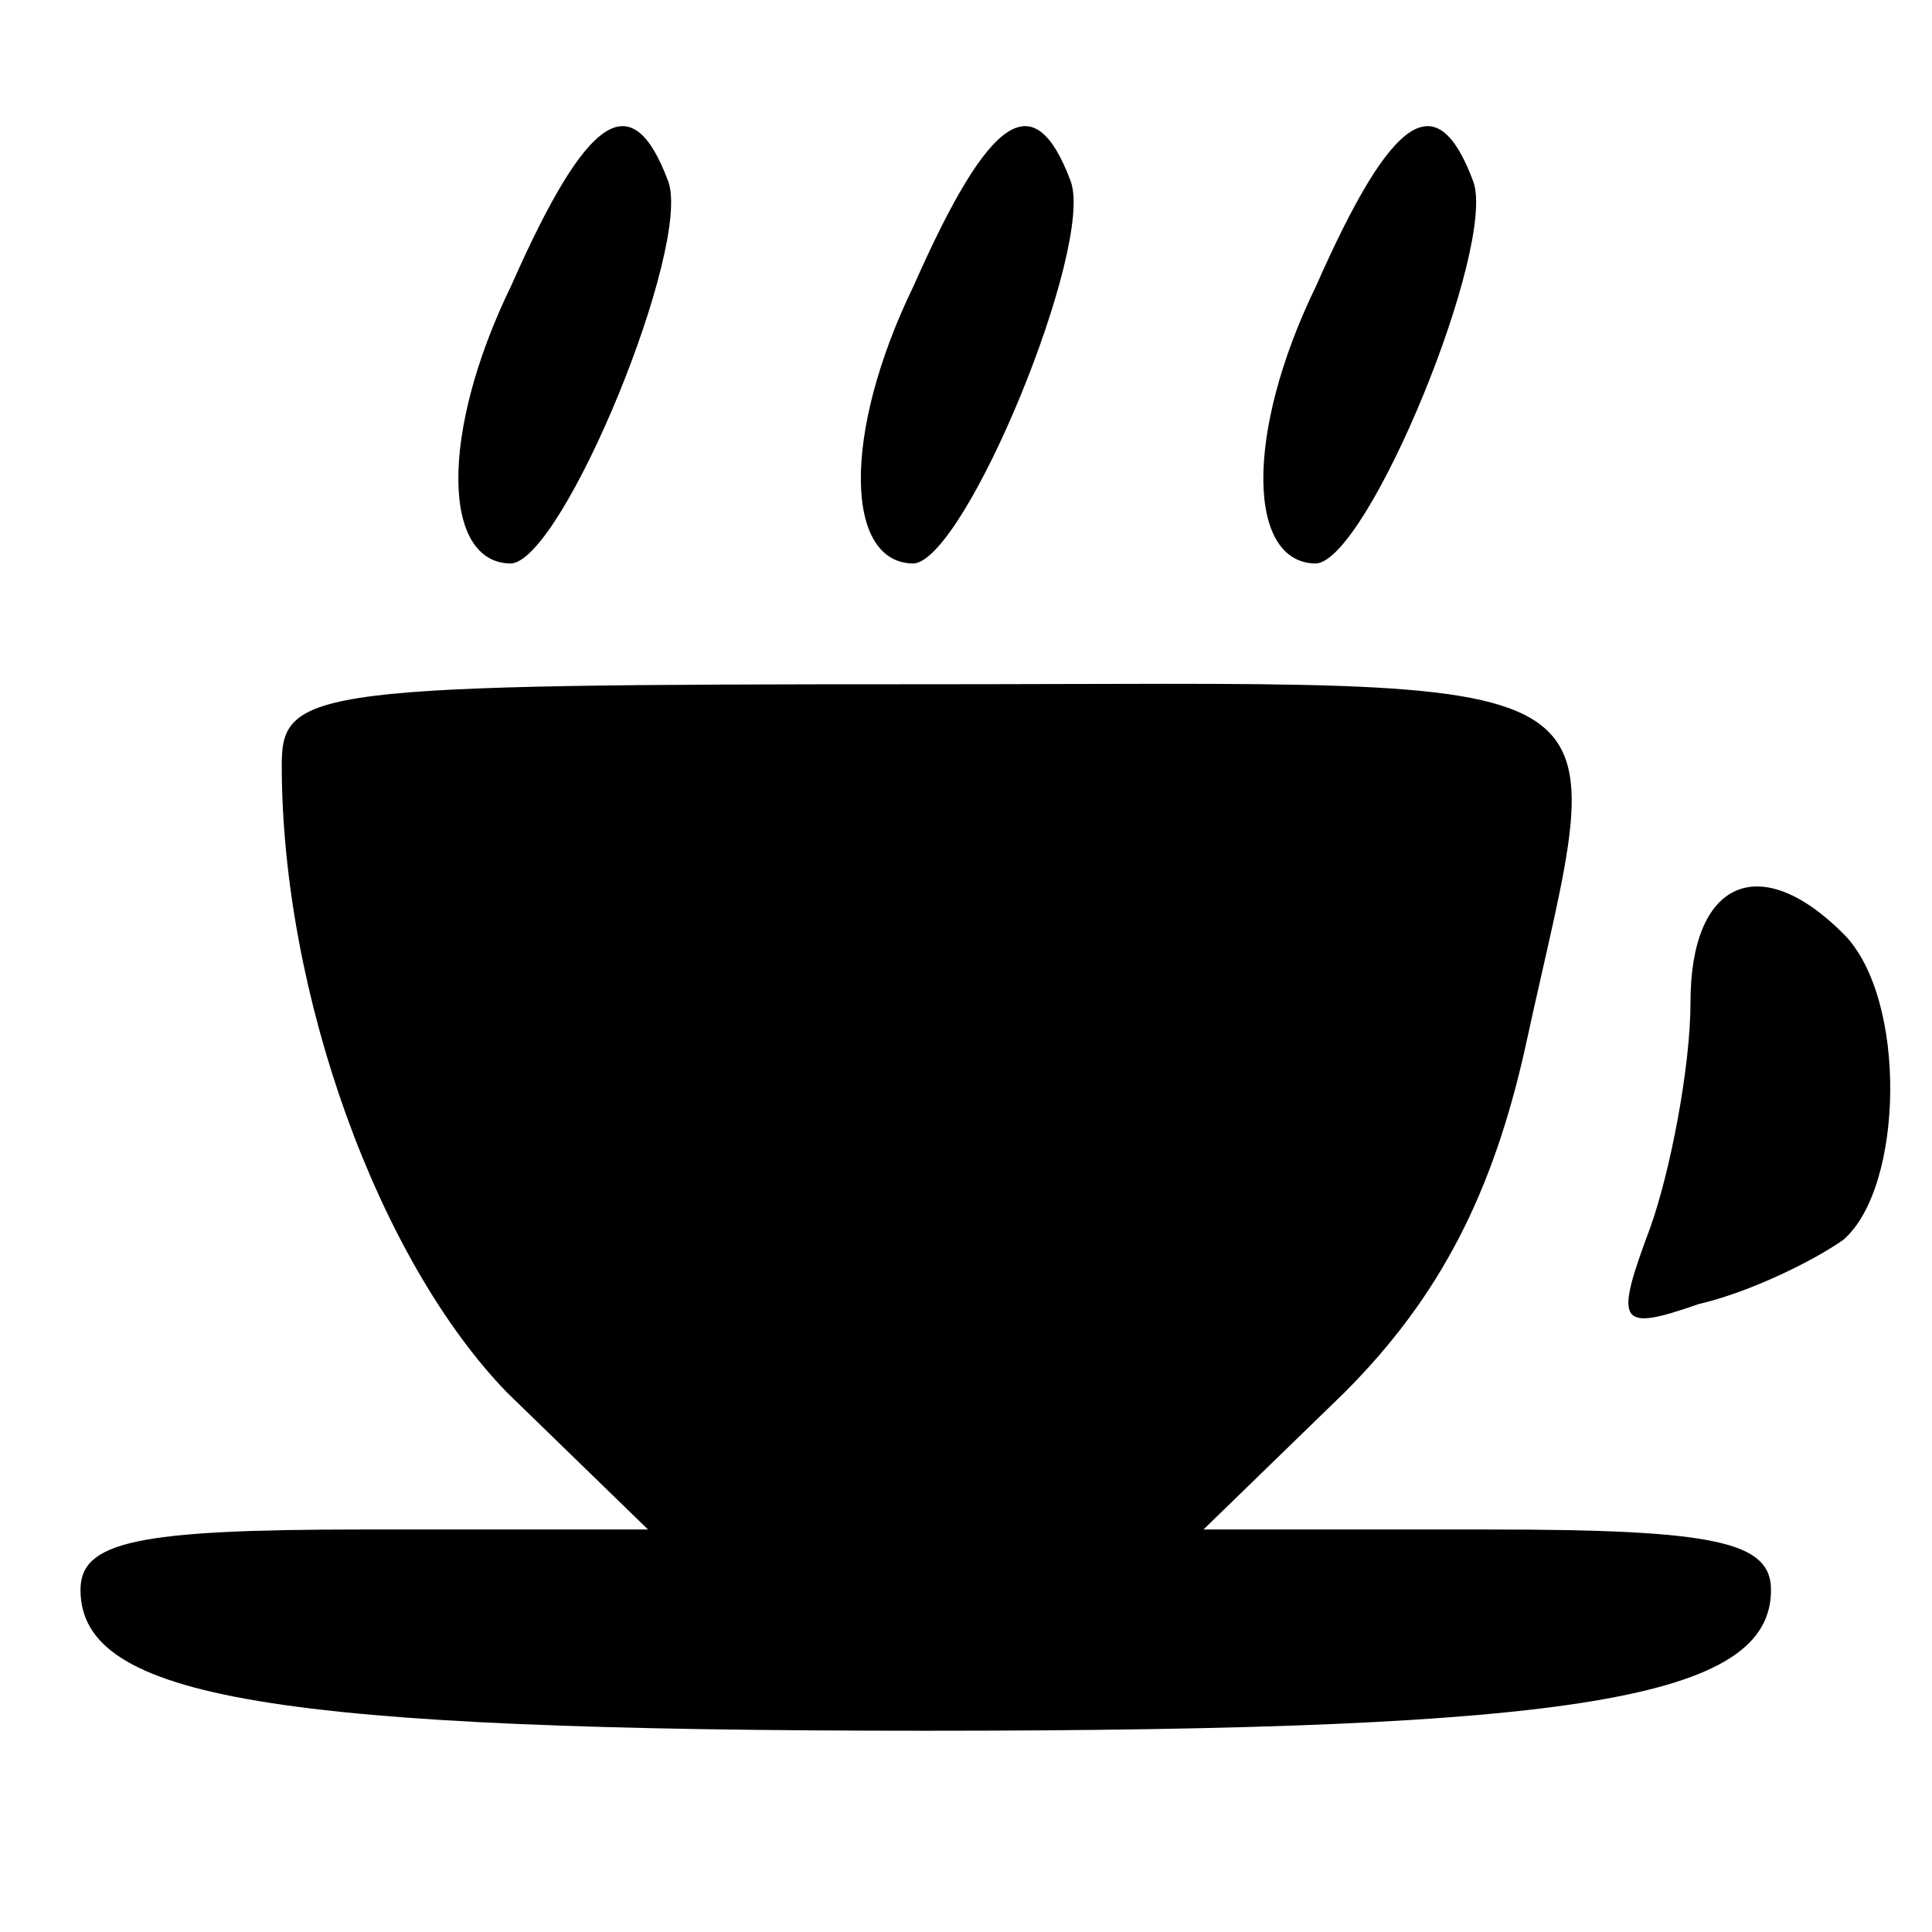 <?xml version="1.0" standalone="no"?>
<!DOCTYPE svg PUBLIC "-//W3C//DTD SVG 20010904//EN"
 "http://www.w3.org/TR/2001/REC-SVG-20010904/DTD/svg10.dtd">
<svg version="1.0" xmlns="http://www.w3.org/2000/svg"
 width="48pt" height="48pt" viewBox="0 0 48 48"
 preserveAspectRatio="xMidYMid meet">

<g transform="translate(0,48) scale(0.1,-0.1)"
fill="#000000" stroke="none">
<path d="M127 409 c-18 -37 -17 -69 0 -69 13 1 45 79 39 95 -9 24 -20 17 -39
-26z"/>
<path d="M227 409 c-18 -37 -17 -69 0 -69 13 1 45 79 39 95 -9 24 -20 17 -39
-26z"/>
<path d="M327 409 c-18 -37 -17 -69 0 -69 13 1 45 79 39 95 -9 24 -20 17 -39
-26z"/>
<path d="M70 290 c0 -57 24 -123 56 -156 l35 -34 -71 0 c-56 0 -70 -3 -70 -15
0 -27 48 -35 210 -35 162 0 210 8 210 35 0 12 -14 15 -70 15 l-71 0 35 34 c24
24 37 50 45 86 21 97 33 90 -149 90 -152 0 -160 -1 -160 -20z"/>
<path d="M420 231 c0 -16 -5 -42 -10 -56 -9 -24 -8 -26 12 -19 13 3 29 11 36
16 15 13 16 60 0 76 -21 21 -38 13 -38 -17z"/>
</g>
</svg>
